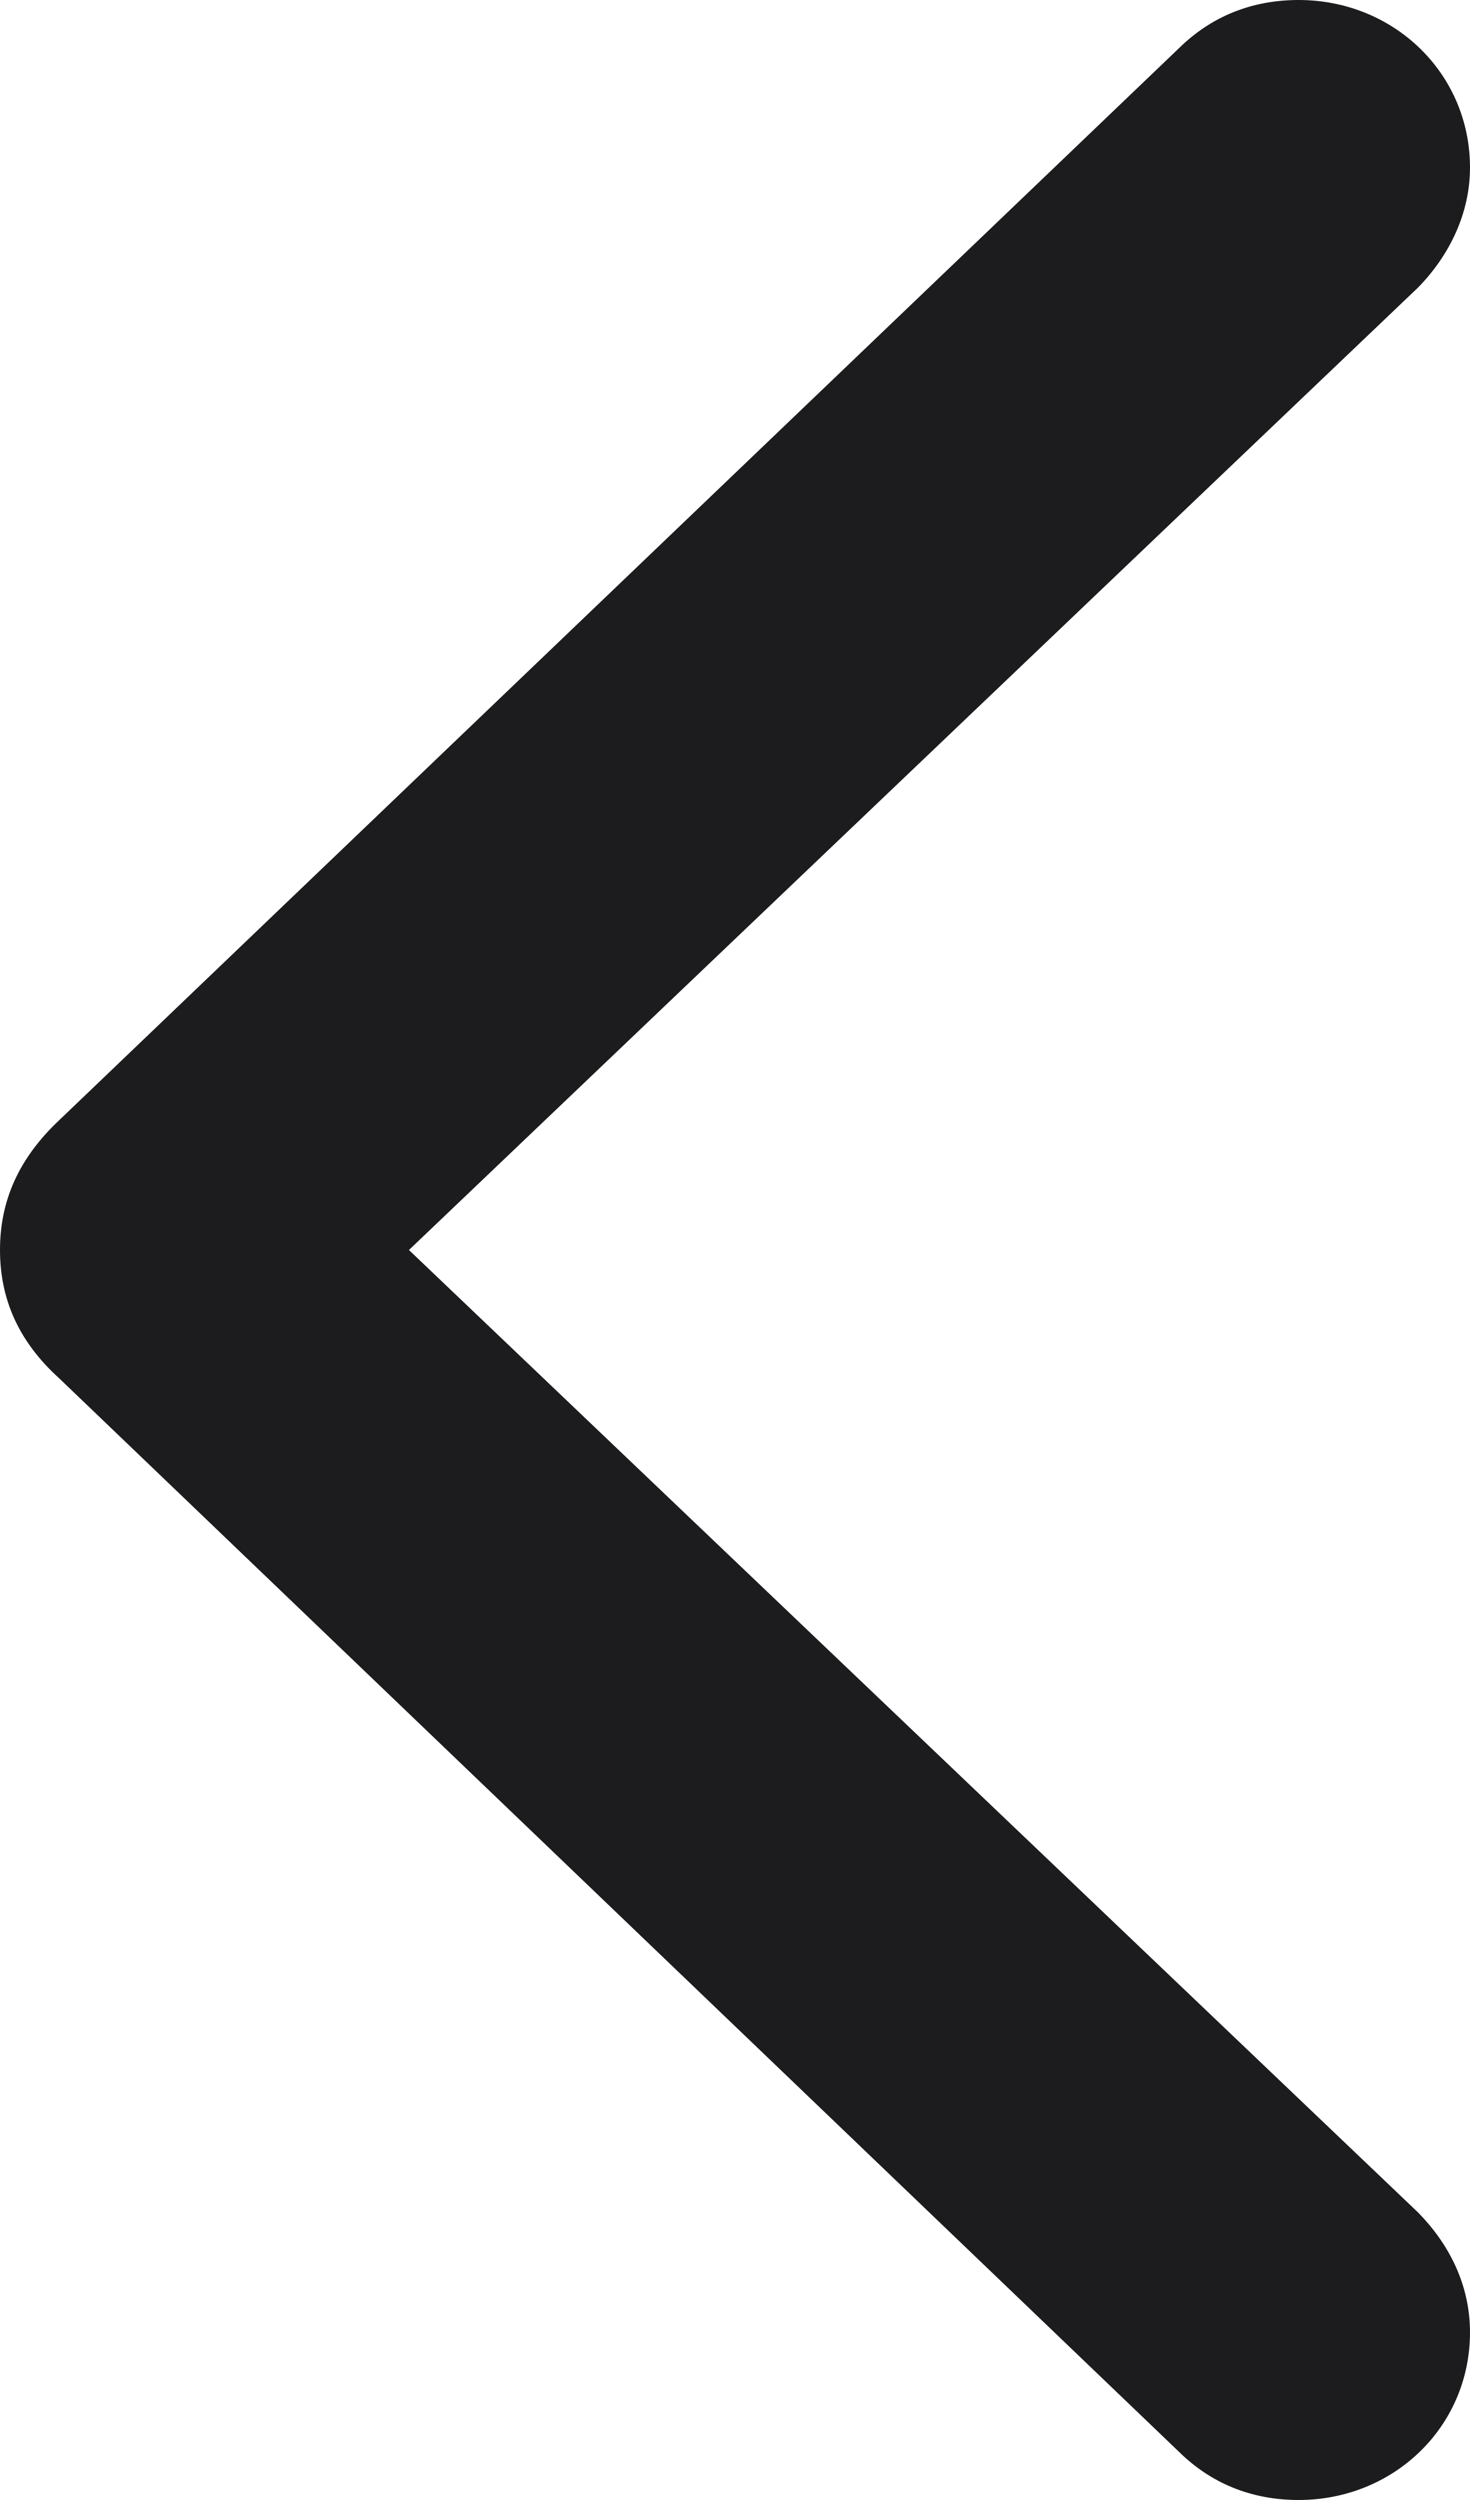 <svg width="10" height="17" viewBox="0 0 10 17" fill="none" xmlns="http://www.w3.org/2000/svg">
<path d="M0 8.5C0 8.835 0.127 9.123 0.402 9.372L8.022 16.674C8.237 16.885 8.511 17 8.834 17C9.481 17 10 16.502 10 15.86C10 15.543 9.863 15.265 9.647 15.045L2.782 8.5L9.647 1.955C9.863 1.734 10 1.447 10 1.14C10 0.498 9.481 0 8.834 0C8.511 0 8.237 0.115 8.022 0.326L0.402 7.618C0.127 7.877 0 8.165 0 8.5Z" fill="#1C1C1E"/>
</svg>
